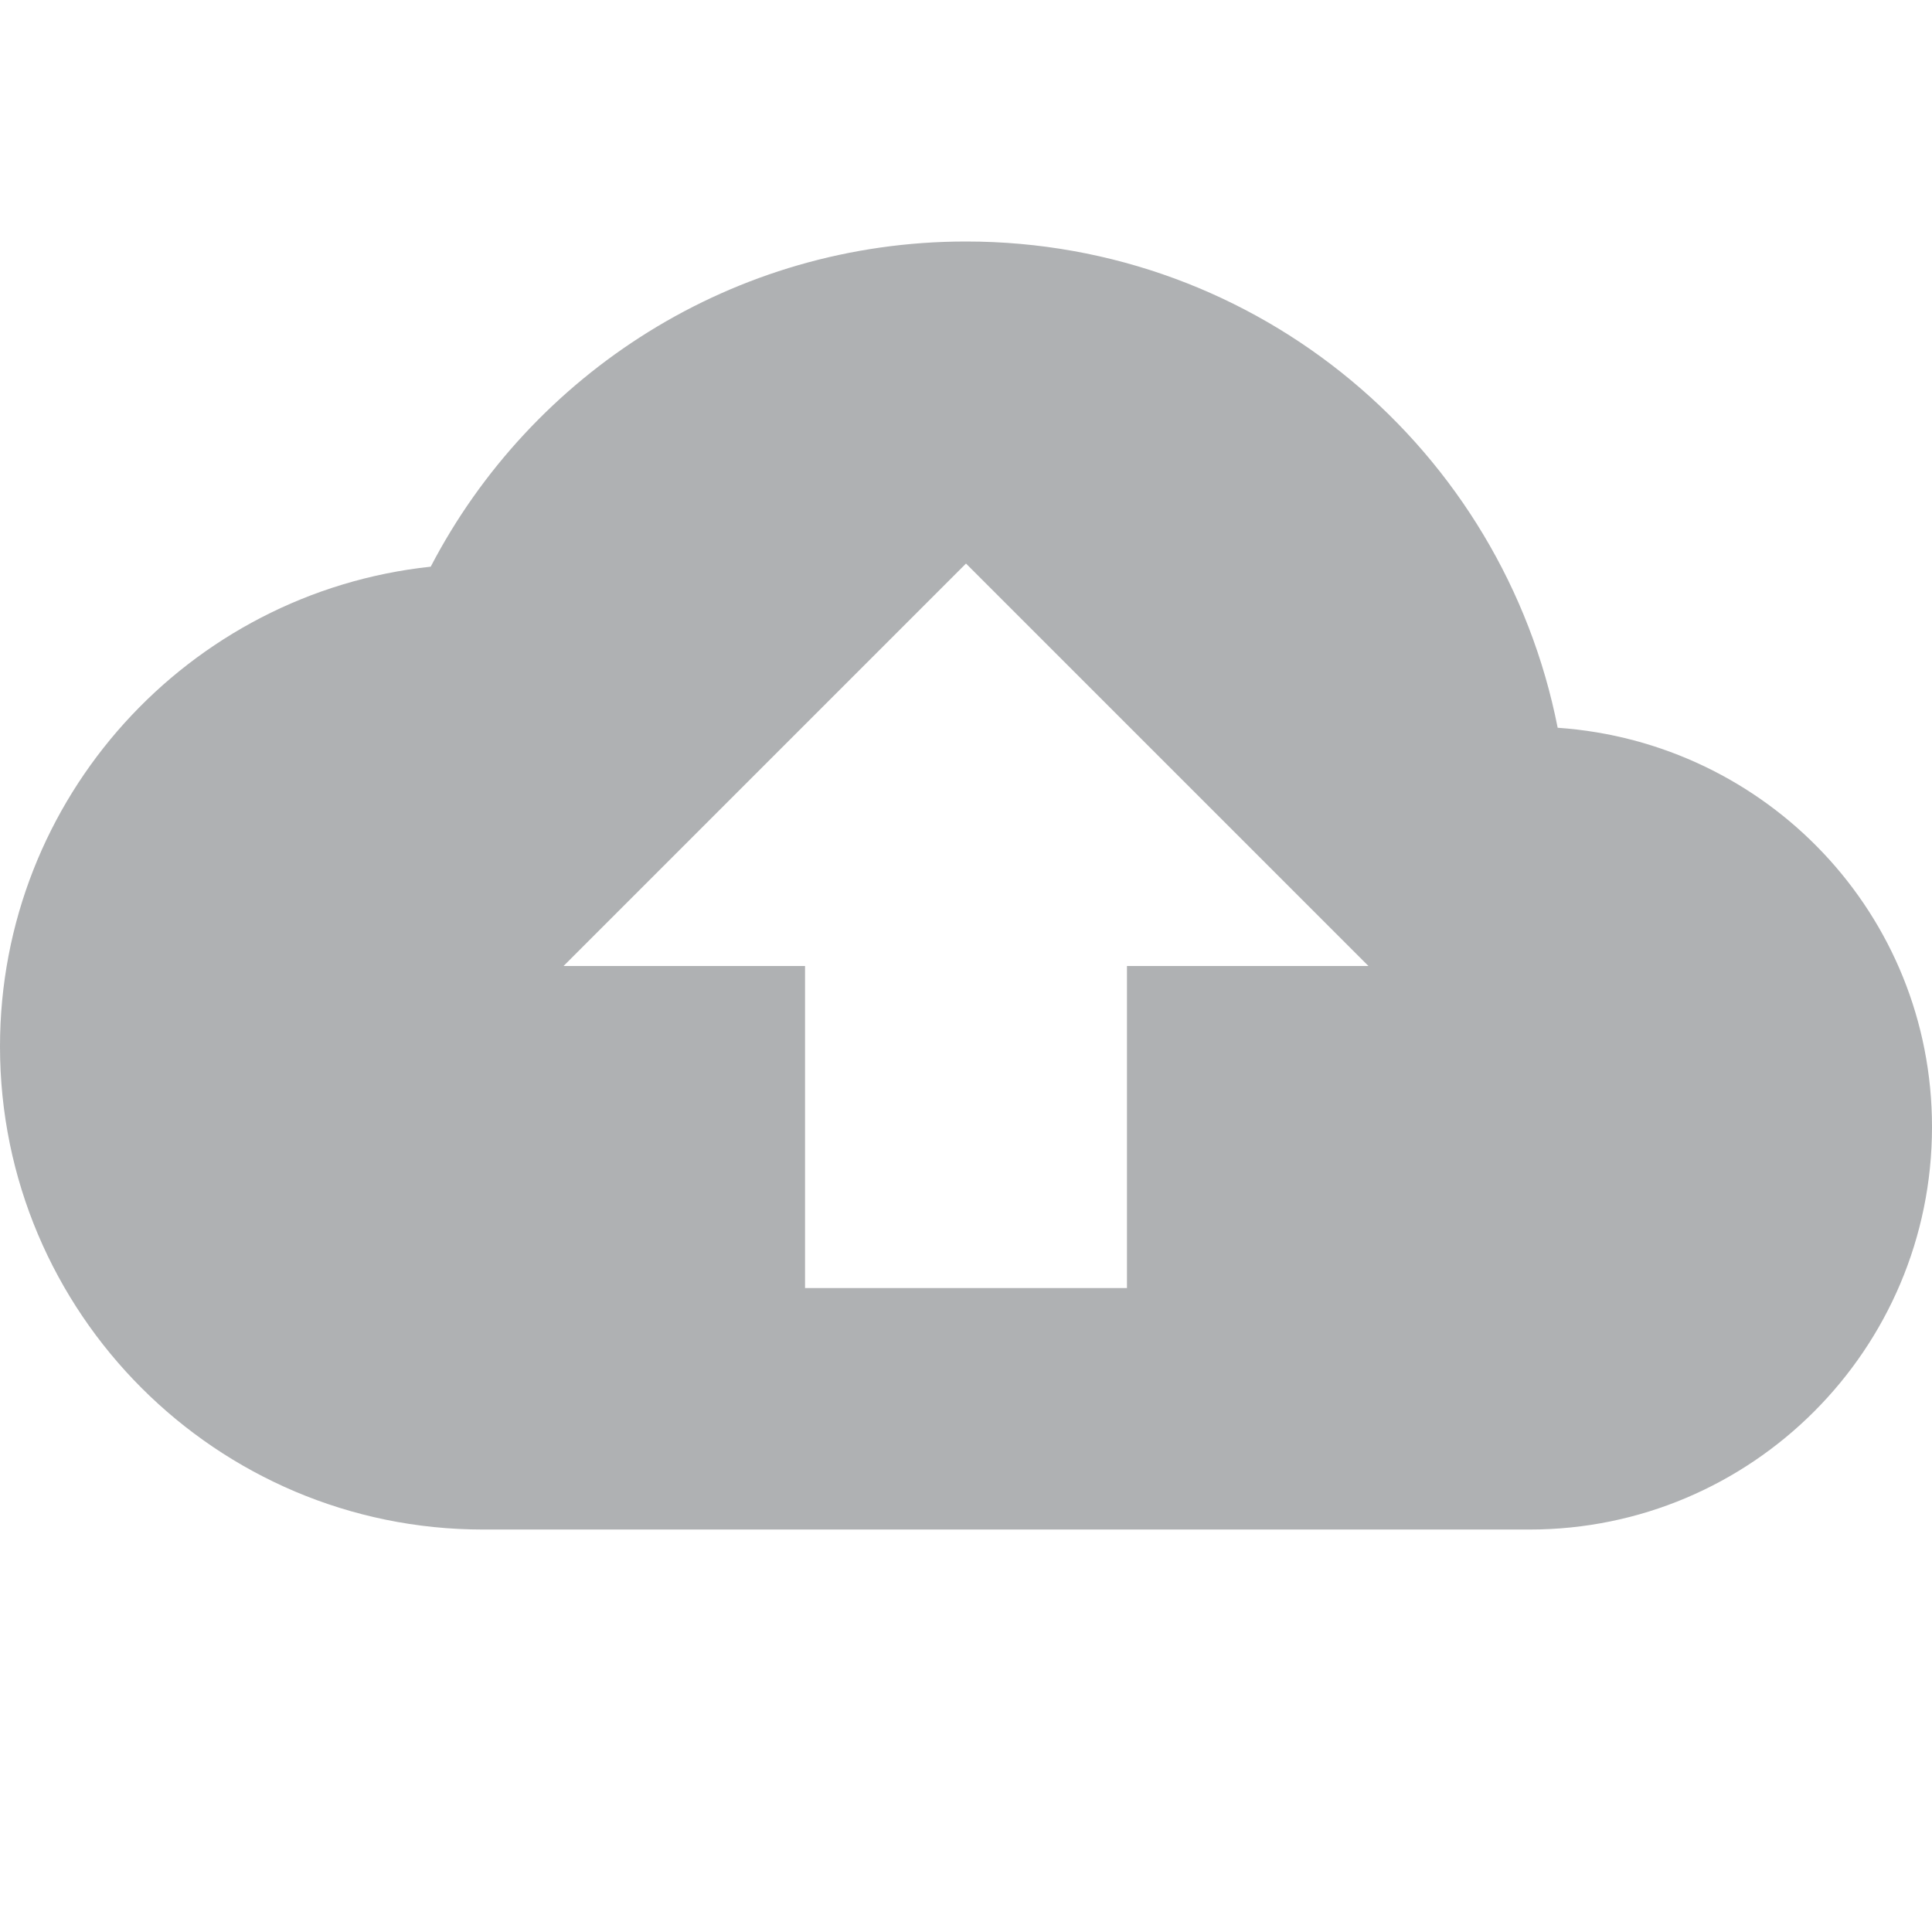 <?xml version="1.0" encoding="UTF-8" standalone="no"?>
<svg
   height="16"
   viewBox="0 0 16 16"
   width="16"
   xmlns="http://www.w3.org/2000/svg"
   xmlns:svg="http://www.w3.org/2000/svg">
  <path
     d="M 0,0 H 24 V 24 H 0 Z"
     fill="none"
     id="path19" />
  <path
     d="M 12.9,6.027 C 12.447,3.727 10.427,2 8,2 6.073,2 4.4,3.093 3.567,4.693 1.56,4.907 0,6.607 0,8.667 c 0,2.207 1.793,4 4,4 h 8.667 C 14.507,12.667 16,11.173 16,9.333 16,7.573 14.633,6.147 12.9,6.027 Z M 9.333,8 v 2.667 H 6.667 V 8 h -2 L 8,4.667 11.333,8 Z"
     id="path21"
     style="fill:#afb1b3;fill-opacity:1;stroke-width:0.667" />
</svg>
